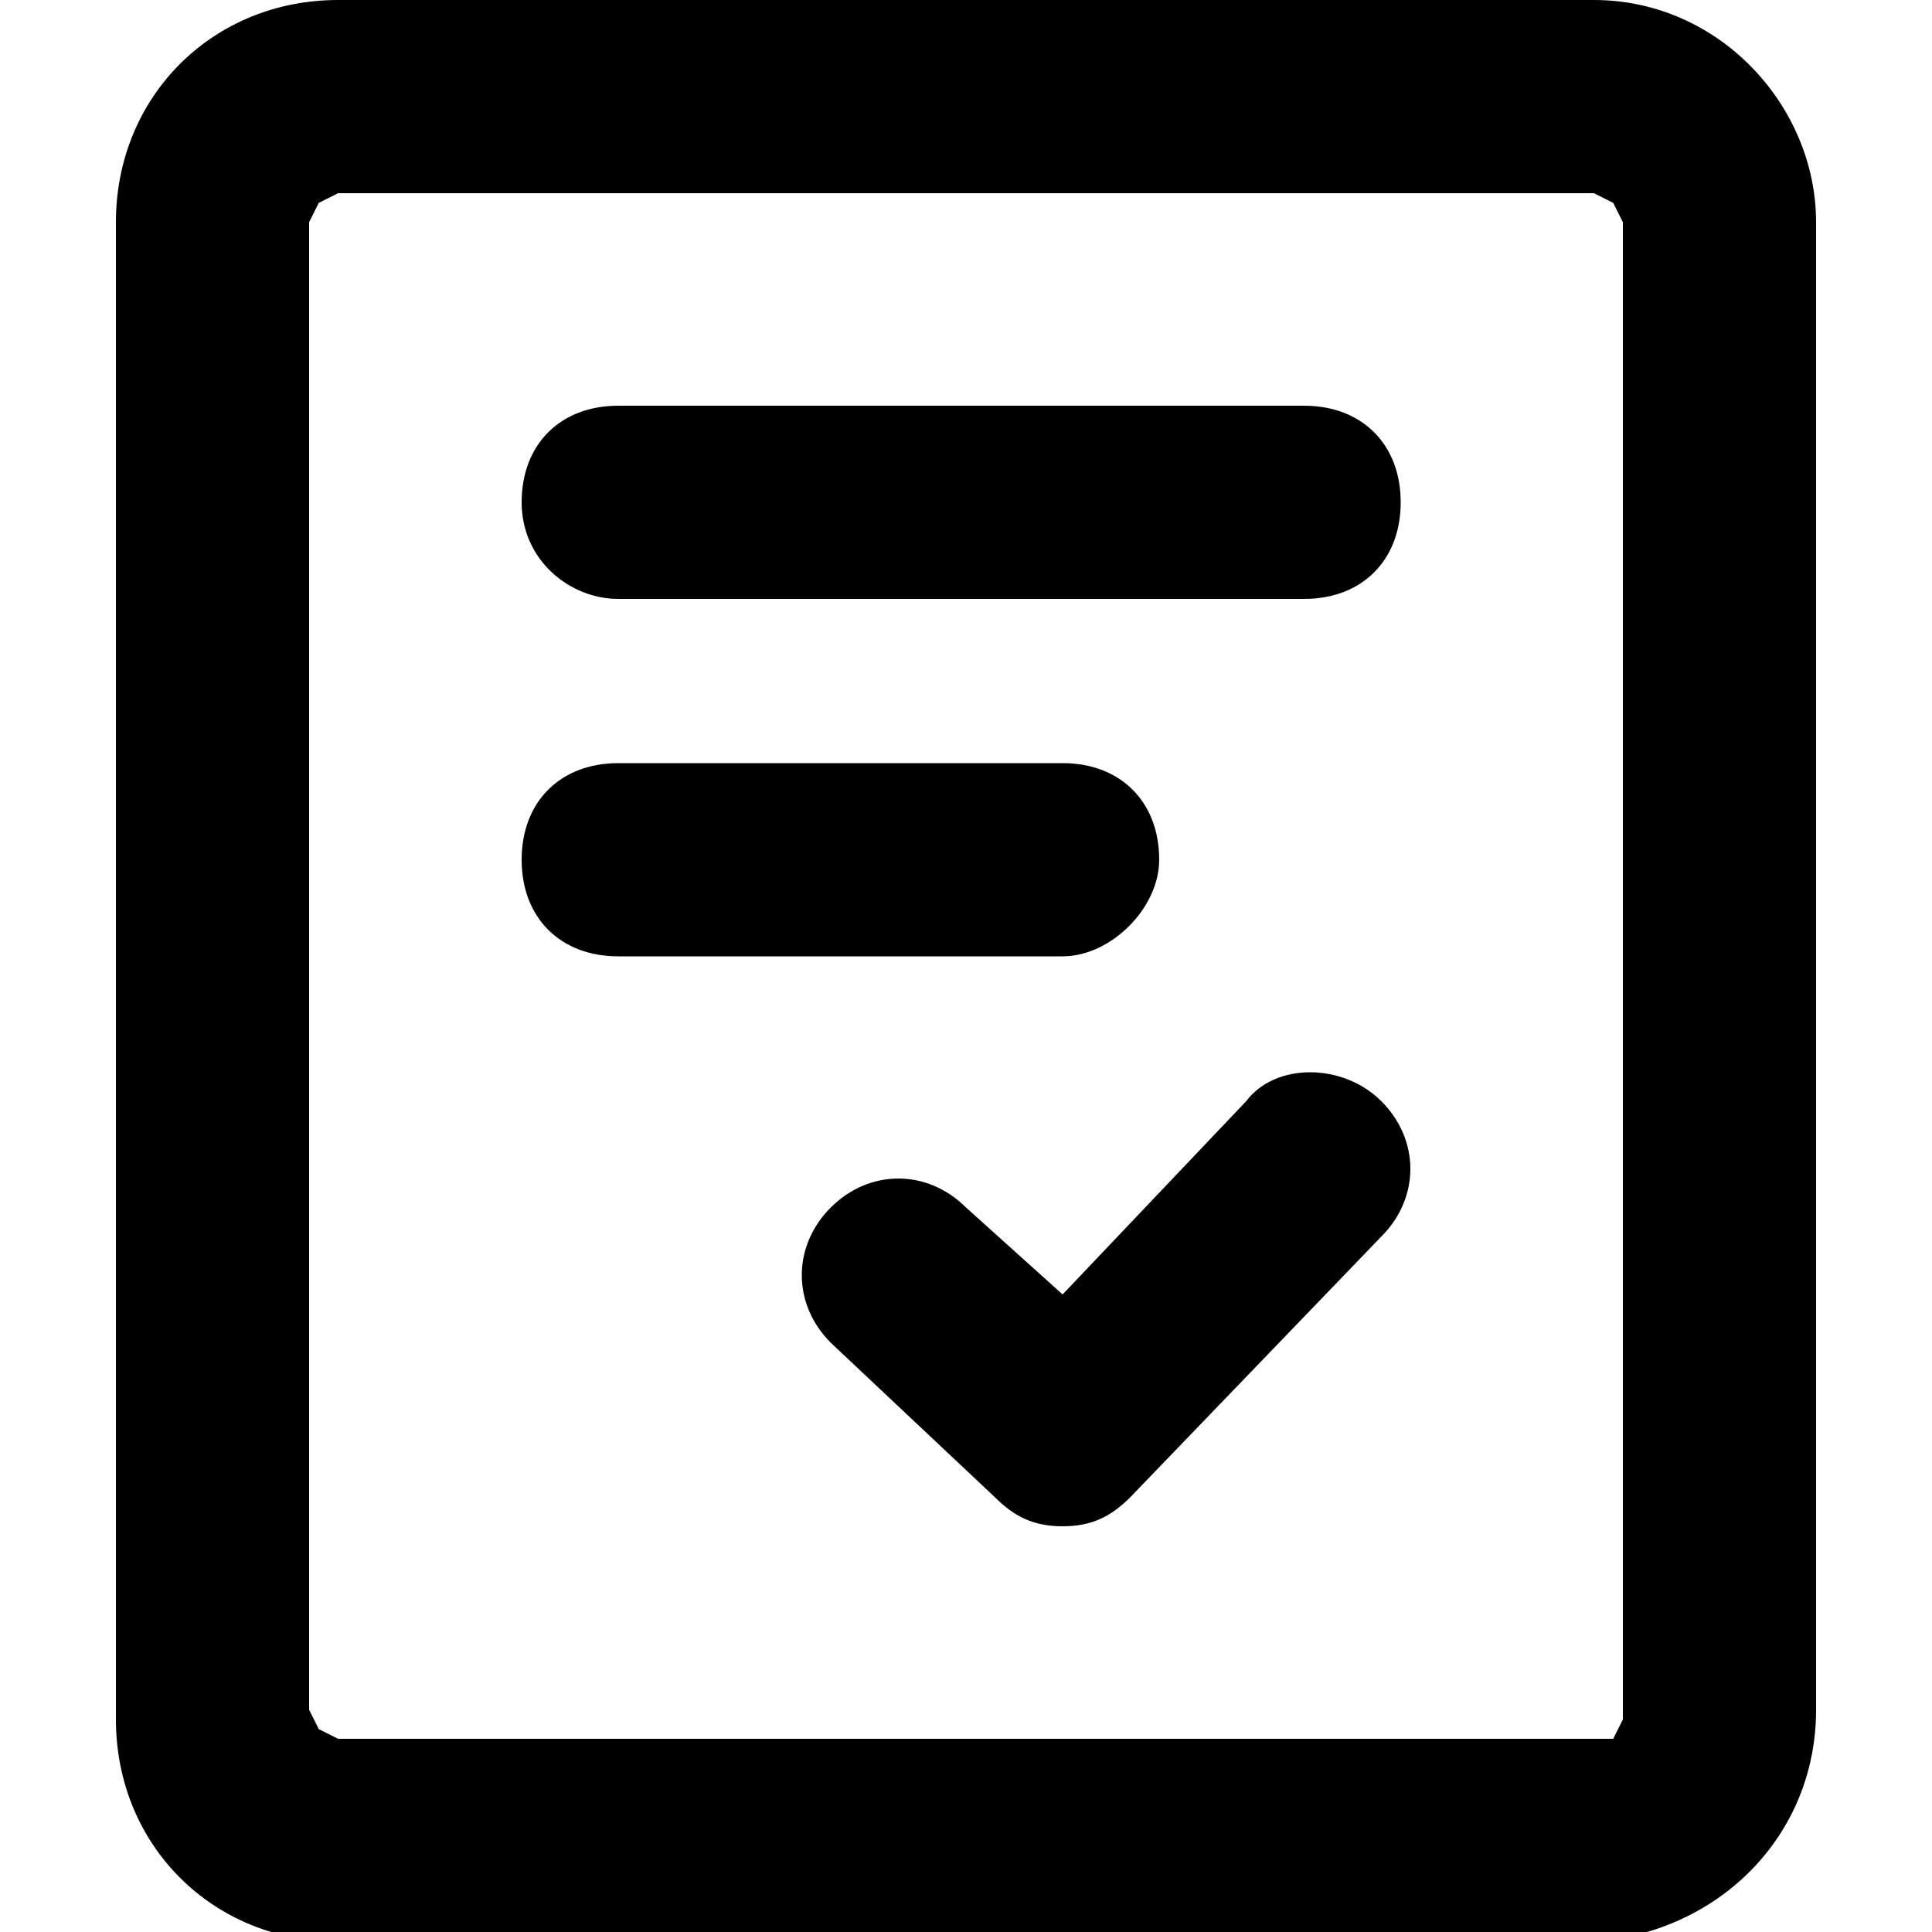 <svg viewBox="0 0 20 20"><path d="M18.8 17.7V2.3c0-1.2-1-2.3-2.3-2.3h-13C2.2 0 1.2 1 1.2 2.3v15.5c0 1.3 1 2.3 2.3 2.3h13c1.3-.1 2.3-1.1 2.3-2.4zM3.5 18l-.2-.1-.1-.2V2.3l.1-.2.2-.1h13l.2.1.1.2v15.5l-.1.2H3.5z"/><path d="M12.9 11.4l-1.9 2-1-.9c-.4-.4-1-.4-1.4 0s-.4 1 0 1.4l1.7 1.6c.2.2.4.3.7.3.3 0 .5-.1.7-.3l2.6-2.7c.4-.4.4-1 0-1.4-.4-.4-1.1-.4-1.4 0zM6.4 6.2h7.1c.6 0 1-.4 1-1s-.4-1-1-1H6.4c-.6 0-1 .4-1 1s.5 1 1 1zM12 8.9c0-.6-.4-1-1-1H6.4c-.6 0-1 .4-1 1s.4 1 1 1H11c.5 0 1-.5 1-1z"/></svg>